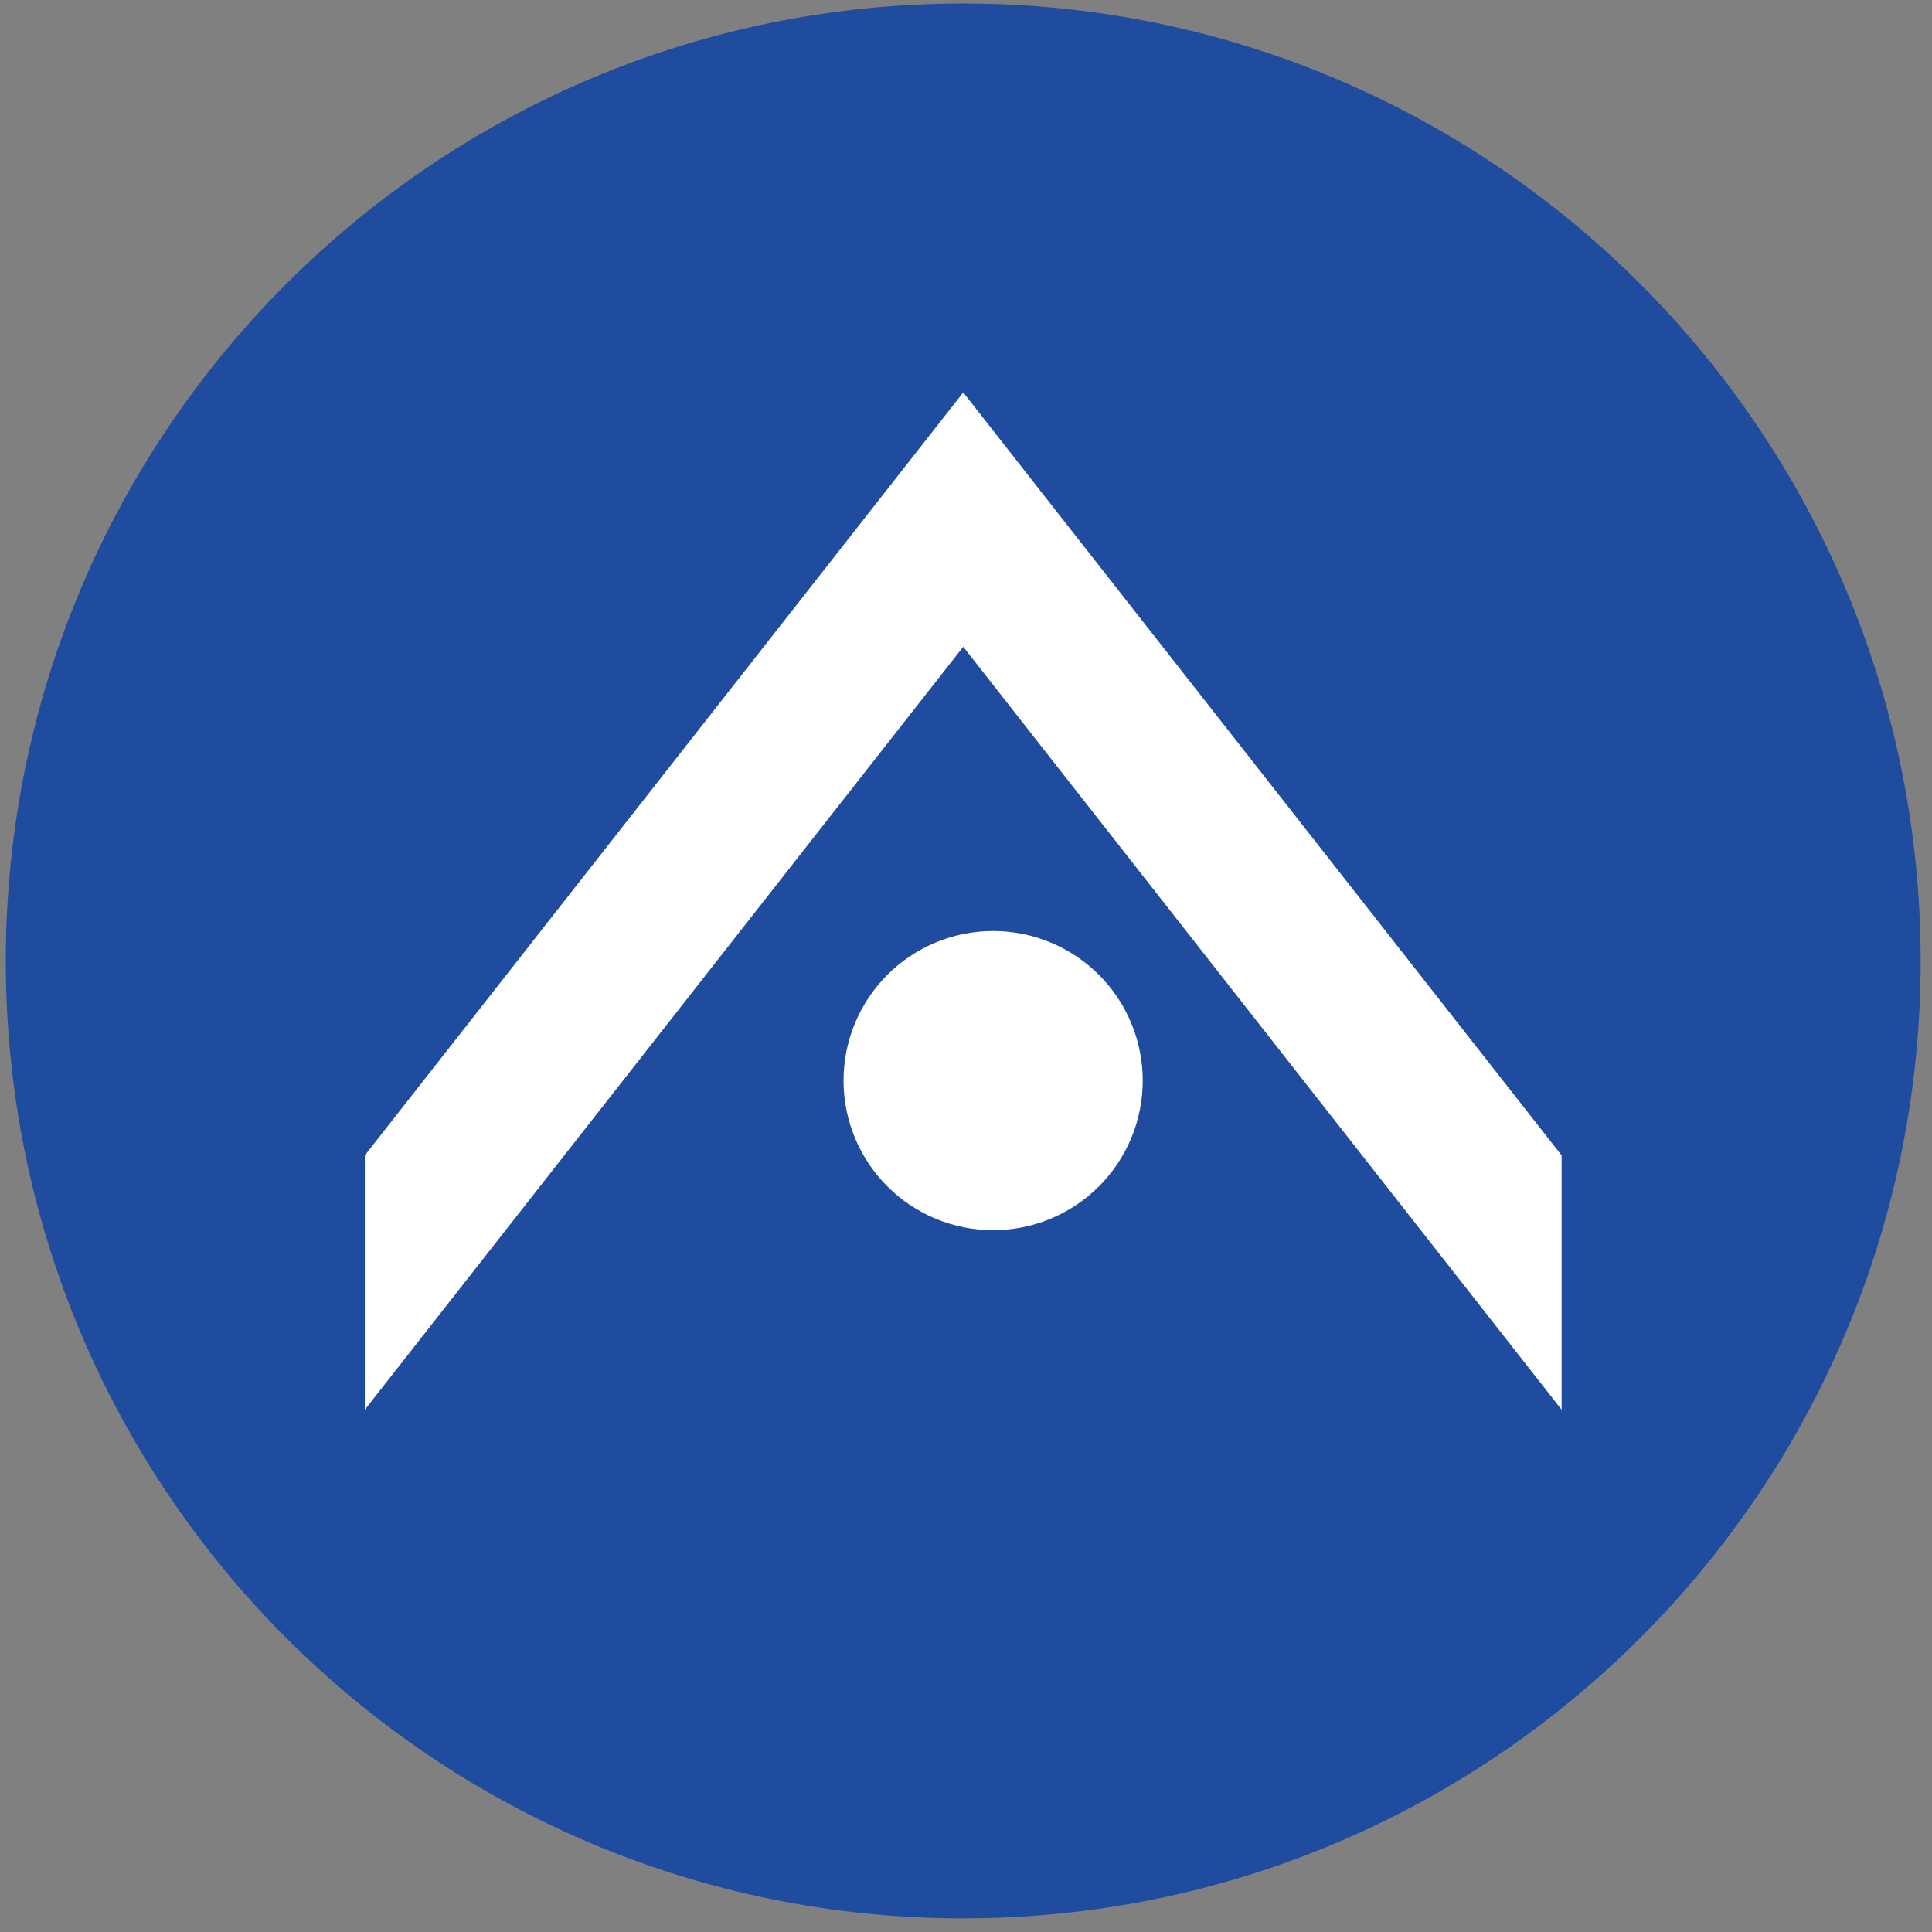 <svg width="94" height="94" viewBox="0 0 94 94" fill="none" xmlns="http://www.w3.org/2000/svg">
<rect x="0" y="0" width="94" height="94" fill="#808080" stroke="none"/>
<g clip-path="url(#clip0_342_4779)">
<path d="M46.865 93.336C72.592 93.336 93.448 72.48 93.448 46.753C93.448 21.026 72.592 0.17 46.865 0.17C21.138 0.17 0.282 21.026 0.282 46.753C0.282 72.48 21.138 93.336 46.865 93.336Z" fill="#1F4C9F"/>
<path fill-rule="evenodd" clip-rule="evenodd" d="M17.75 56.215L46.865 19.095L75.979 56.215V68.589L46.865 31.468L17.75 68.589V56.215ZM48.321 59.855C46.39 59.855 44.539 59.088 43.174 57.723C41.809 56.358 41.042 54.507 41.042 52.576C41.042 50.646 41.809 48.794 43.174 47.429C44.539 46.065 46.39 45.298 48.321 45.298C50.251 45.298 52.102 46.065 53.467 47.429C54.832 48.794 55.599 50.646 55.599 52.576C55.599 54.507 54.832 56.358 53.467 57.723C52.102 59.088 50.251 59.855 48.321 59.855Z" fill="white"/>
</g>
<defs>
<clipPath id="clip0_342_4779">
<rect width="93.166" height="93.166" fill="white" transform="translate(0.281 0.17)"/>
</clipPath>
</defs>
</svg>

